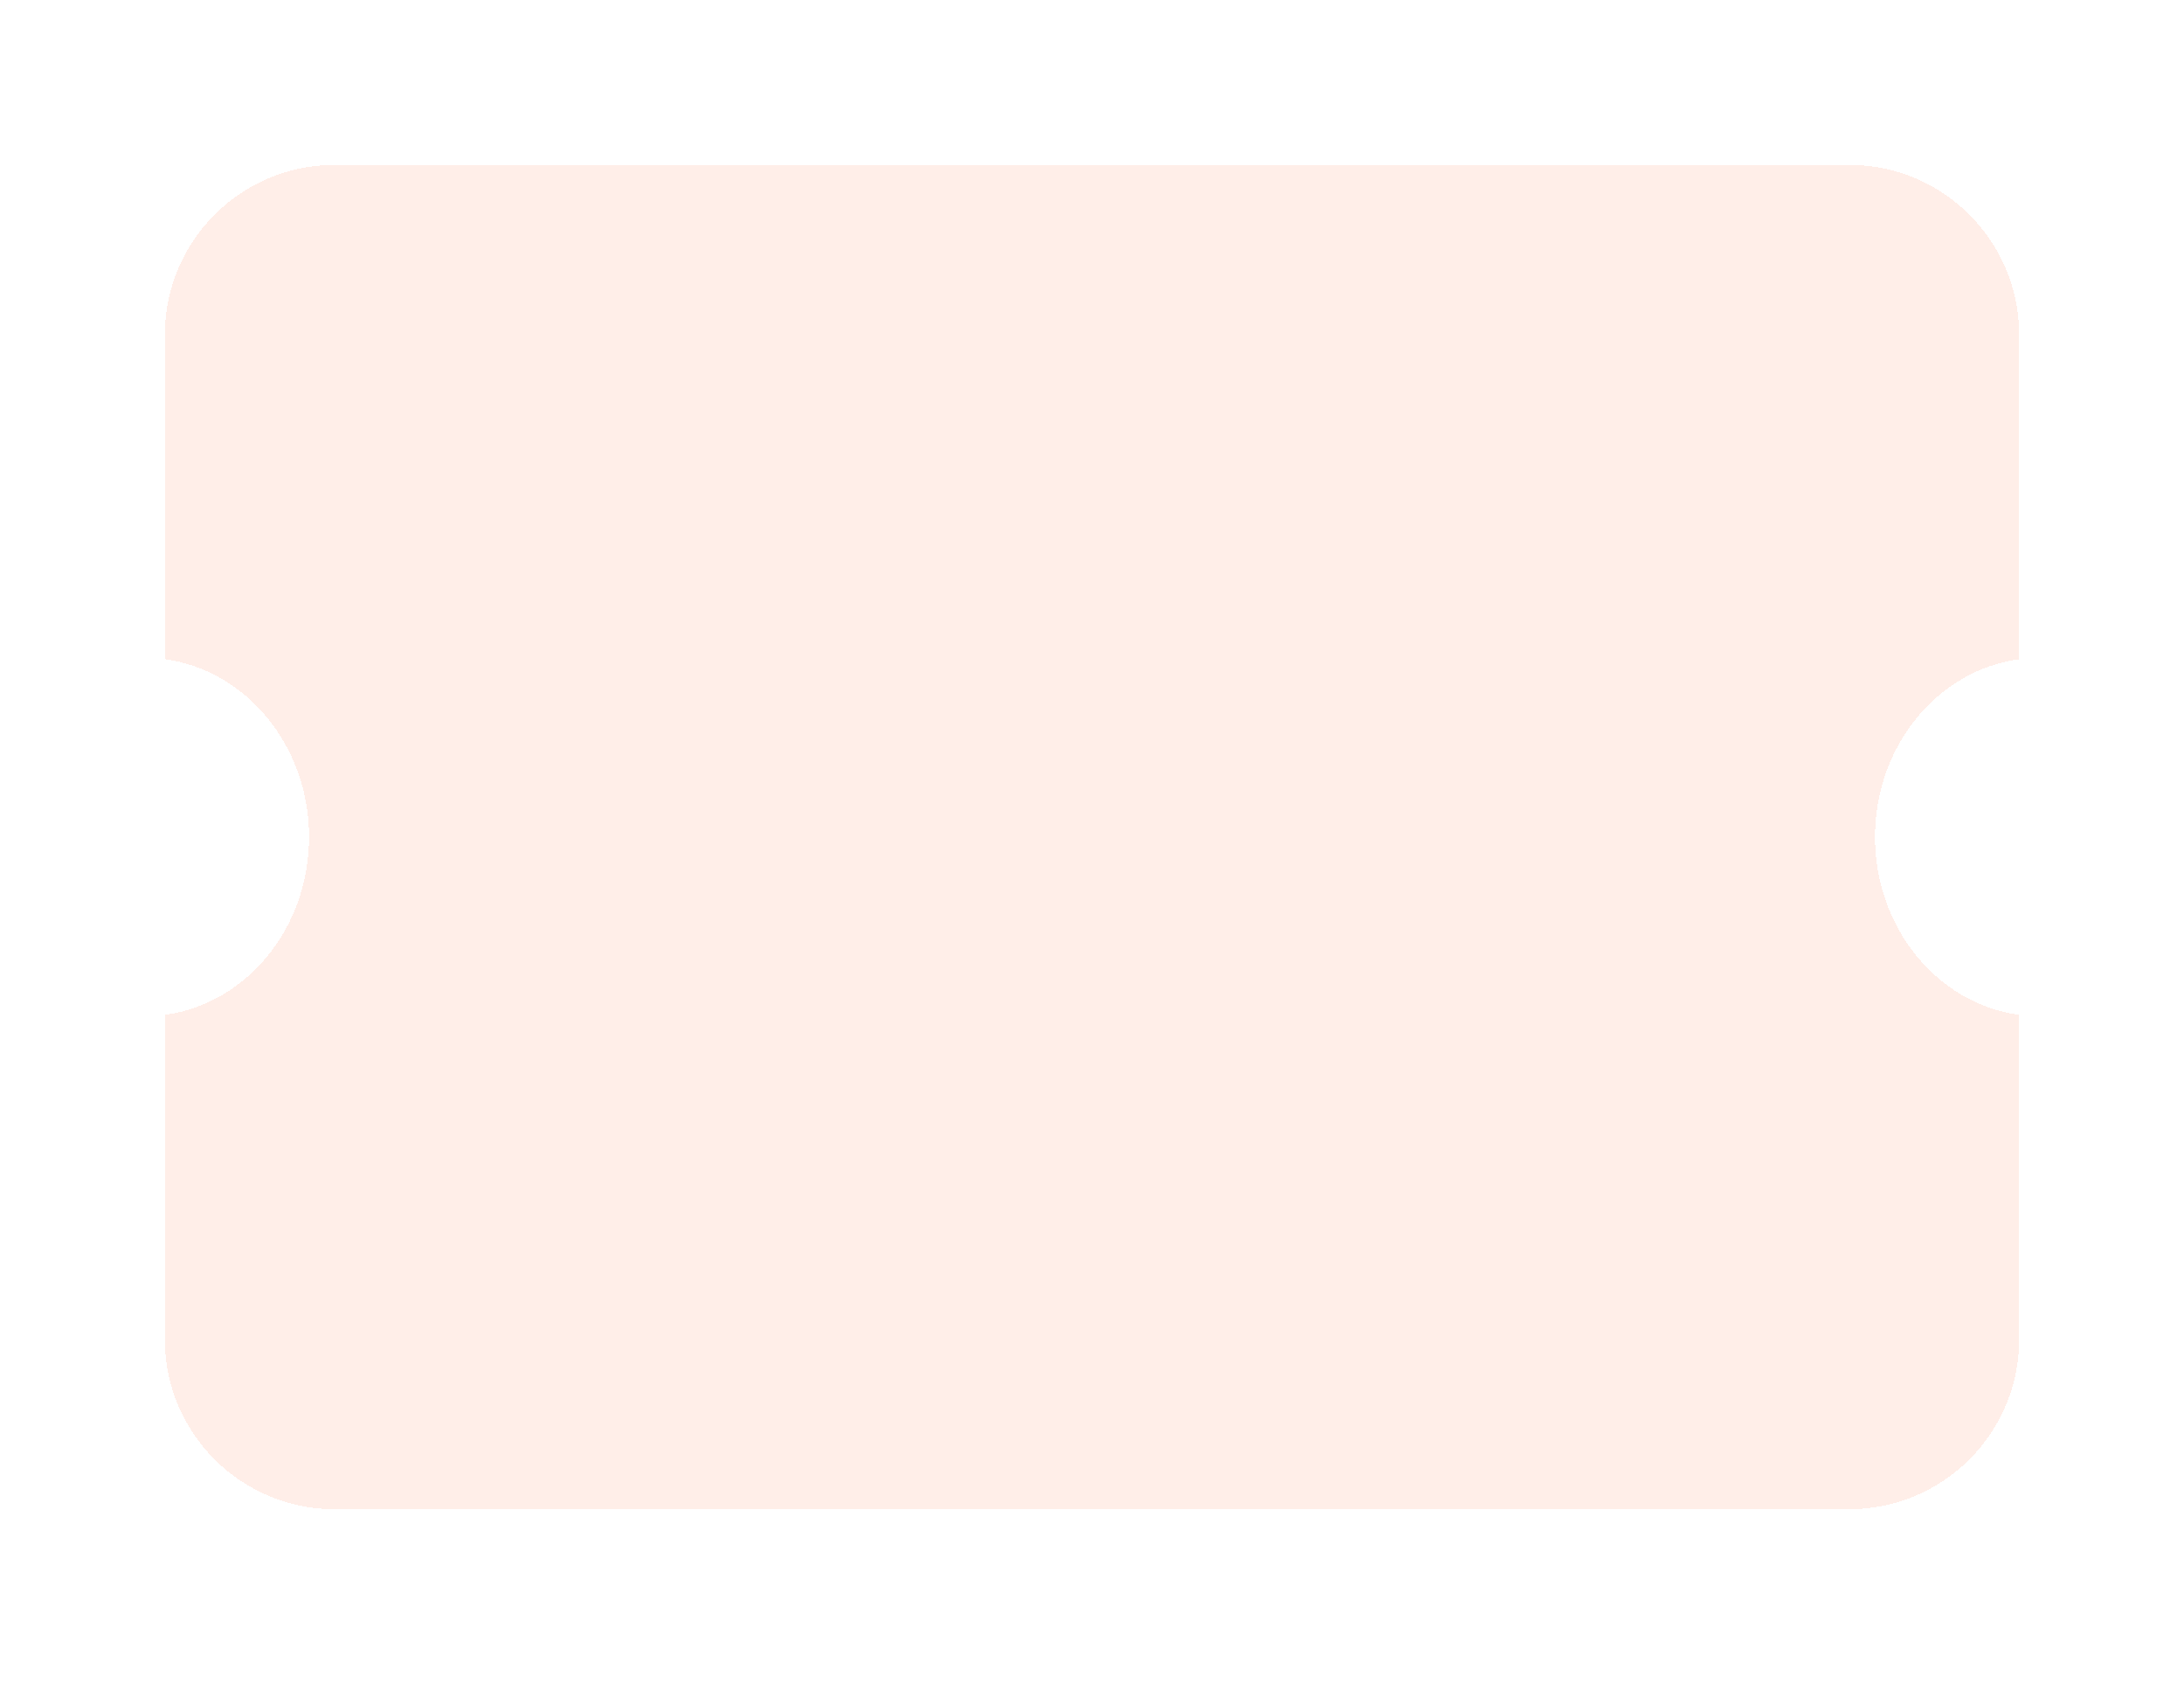 <svg width="53" height="41" viewBox="0 0 53 41" fill="none" xmlns="http://www.w3.org/2000/svg">
<g filter="url(#filter0_d_0_423)">
<path fill-rule="evenodd" clip-rule="evenodd" d="M4 4.124C4 1.846 5.847 0 8.125 0H44.875C47.153 0 49 1.846 49 4.124V11.993C47.028 12.261 45.502 14.091 45.502 16.307C45.502 18.524 47.028 20.354 49 20.622V28.491C49 30.769 47.153 32.615 44.875 32.615H8.125C5.847 32.615 4 30.769 4 28.491V20.622C5.973 20.355 7.5 18.525 7.5 16.307C7.5 14.09 5.973 12.26 4 11.992V4.124Z" fill="#FB5315" fill-opacity="0.1" shape-rendering="crispEdges"/>
</g>
<defs>
<filter id="filter0_d_0_423" x="0" y="0" width="53" height="40.615" filterUnits="userSpaceOnUse" color-interpolation-filters="sRGB">
<feFlood flood-opacity="0" result="BackgroundImageFix"/>
<feColorMatrix in="SourceAlpha" type="matrix" values="0 0 0 0 0 0 0 0 0 0 0 0 0 0 0 0 0 0 127 0" result="hardAlpha"/>
<feOffset dy="4"/>
<feGaussianBlur stdDeviation="2"/>
<feComposite in2="hardAlpha" operator="out"/>
<feColorMatrix type="matrix" values="0 0 0 0 0 0 0 0 0 0 0 0 0 0 0 0 0 0 0.25 0"/>
<feBlend mode="normal" in2="BackgroundImageFix" result="effect1_dropShadow_0_423"/>
<feBlend mode="normal" in="SourceGraphic" in2="effect1_dropShadow_0_423" result="shape"/>
</filter>
</defs>
</svg>
